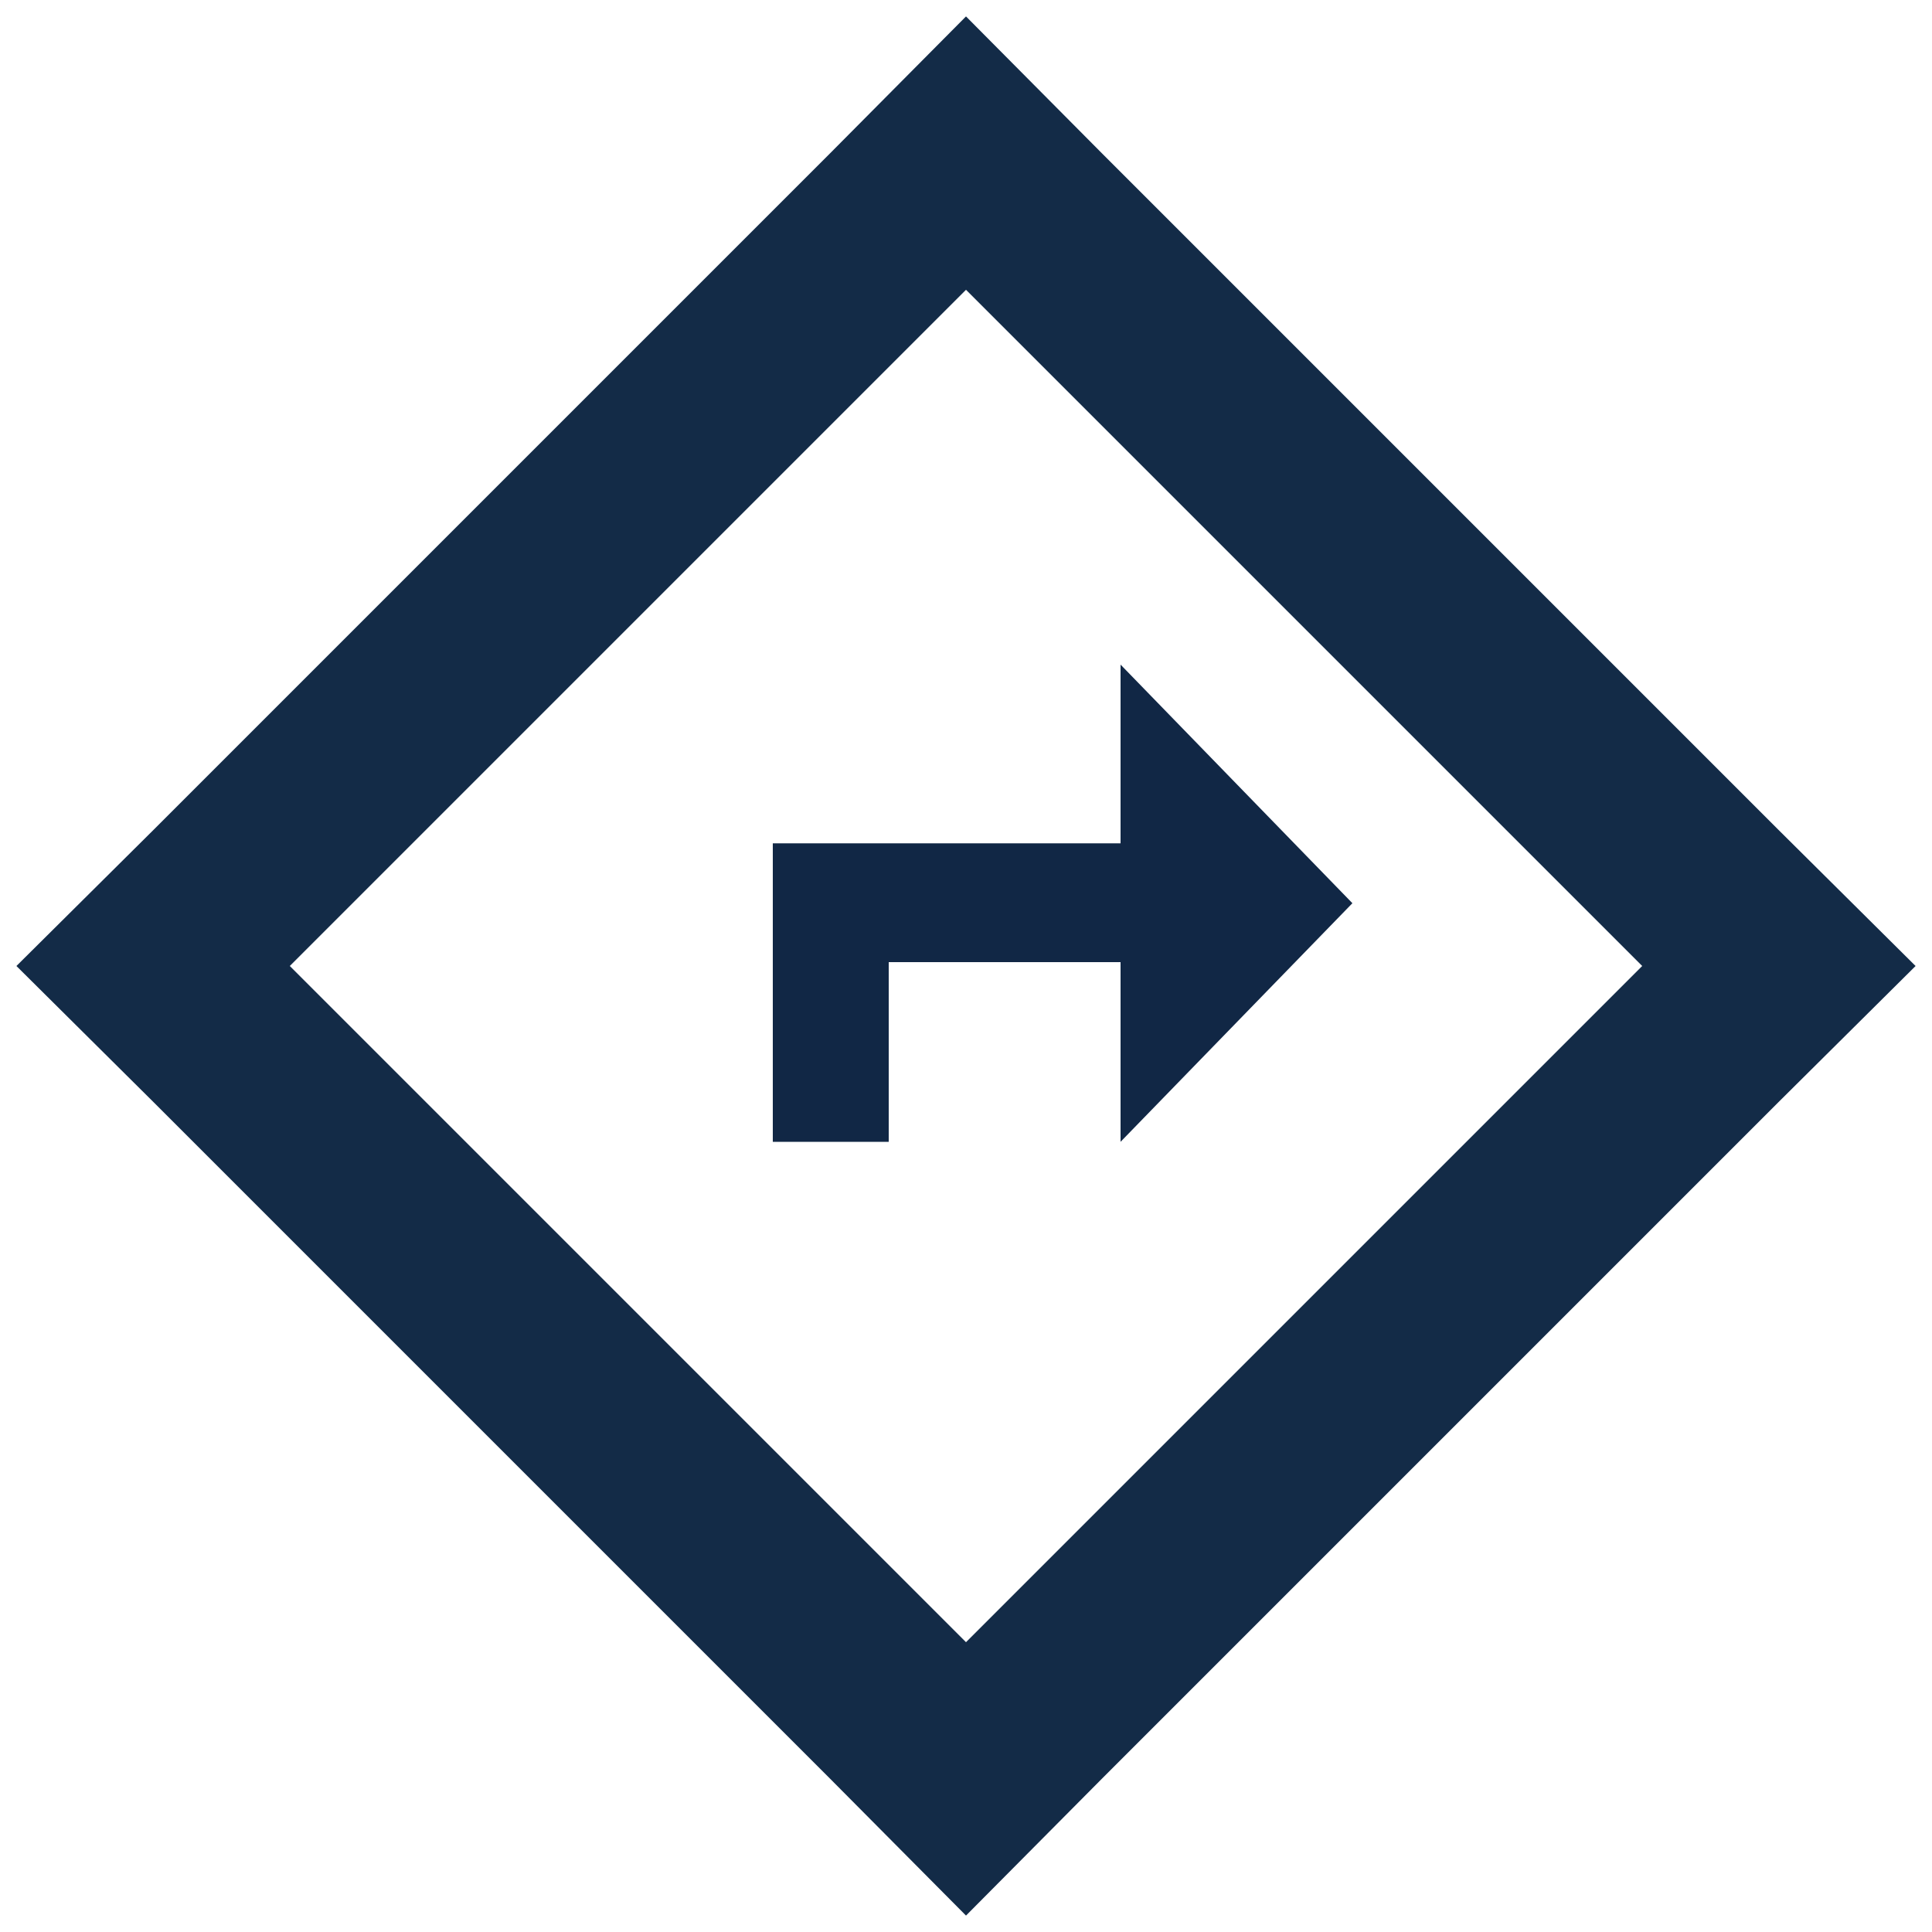 <?xml version="1.0" encoding="utf-8"?>
<svg xmlns="http://www.w3.org/2000/svg"
	xmlns:xlink="http://www.w3.org/1999/xlink"
	width="20px" height="20px" viewBox="0 0 20 20">
<g>
<path fillRule="evenodd" d="M 10 17C 10 17 17 10 17 10 17 10 10 3 10 3 10 3 3 10 3 10 3 10 10 17 10 17M 10 19.83C 10 19.83 8.59 18.41 8.59 18.41 8.59 18.41 1.59 11.41 1.59 11.41 1.59 11.41 0.17 10 0.17 10 0.17 10 1.59 8.59 1.59 8.59 1.59 8.59 8.59 1.59 8.59 1.59 8.59 1.59 10 0.17 10 0.17 10 0.17 11.41 1.59 11.41 1.59 11.41 1.59 18.41 8.59 18.41 8.59 18.41 8.59 19.83 10 19.83 10 19.83 10 18.41 11.41 18.41 11.41 18.41 11.41 11.41 18.41 11.41 18.41 11.41 18.41 10 19.83 10 19.83 10 19.83 10 19.83 10 19.83Z" fill="rgb(19,43,71)"/>
</g>
<g transform="translate(8,6)">
<path fillRule="evenodd" d="M-0 5.82C-0 5.82 1.2 5.82 1.2 5.82 1.2 5.82 1.2 3.96 1.2 3.96 1.2 3.96 3.6 3.96 3.6 3.96 3.6 3.96 3.6 5.82 3.6 5.82 3.6 5.82 6 3.35 6 3.35 6 3.35 3.6 0.88 3.6 0.88 3.6 0.88 3.6 2.73 3.6 2.73 3.6 2.73-0 2.73-0 2.73-0 2.73-0 5.82-0 5.82Z" fill="rgb(17,39,69)"/>
</g>
</svg>